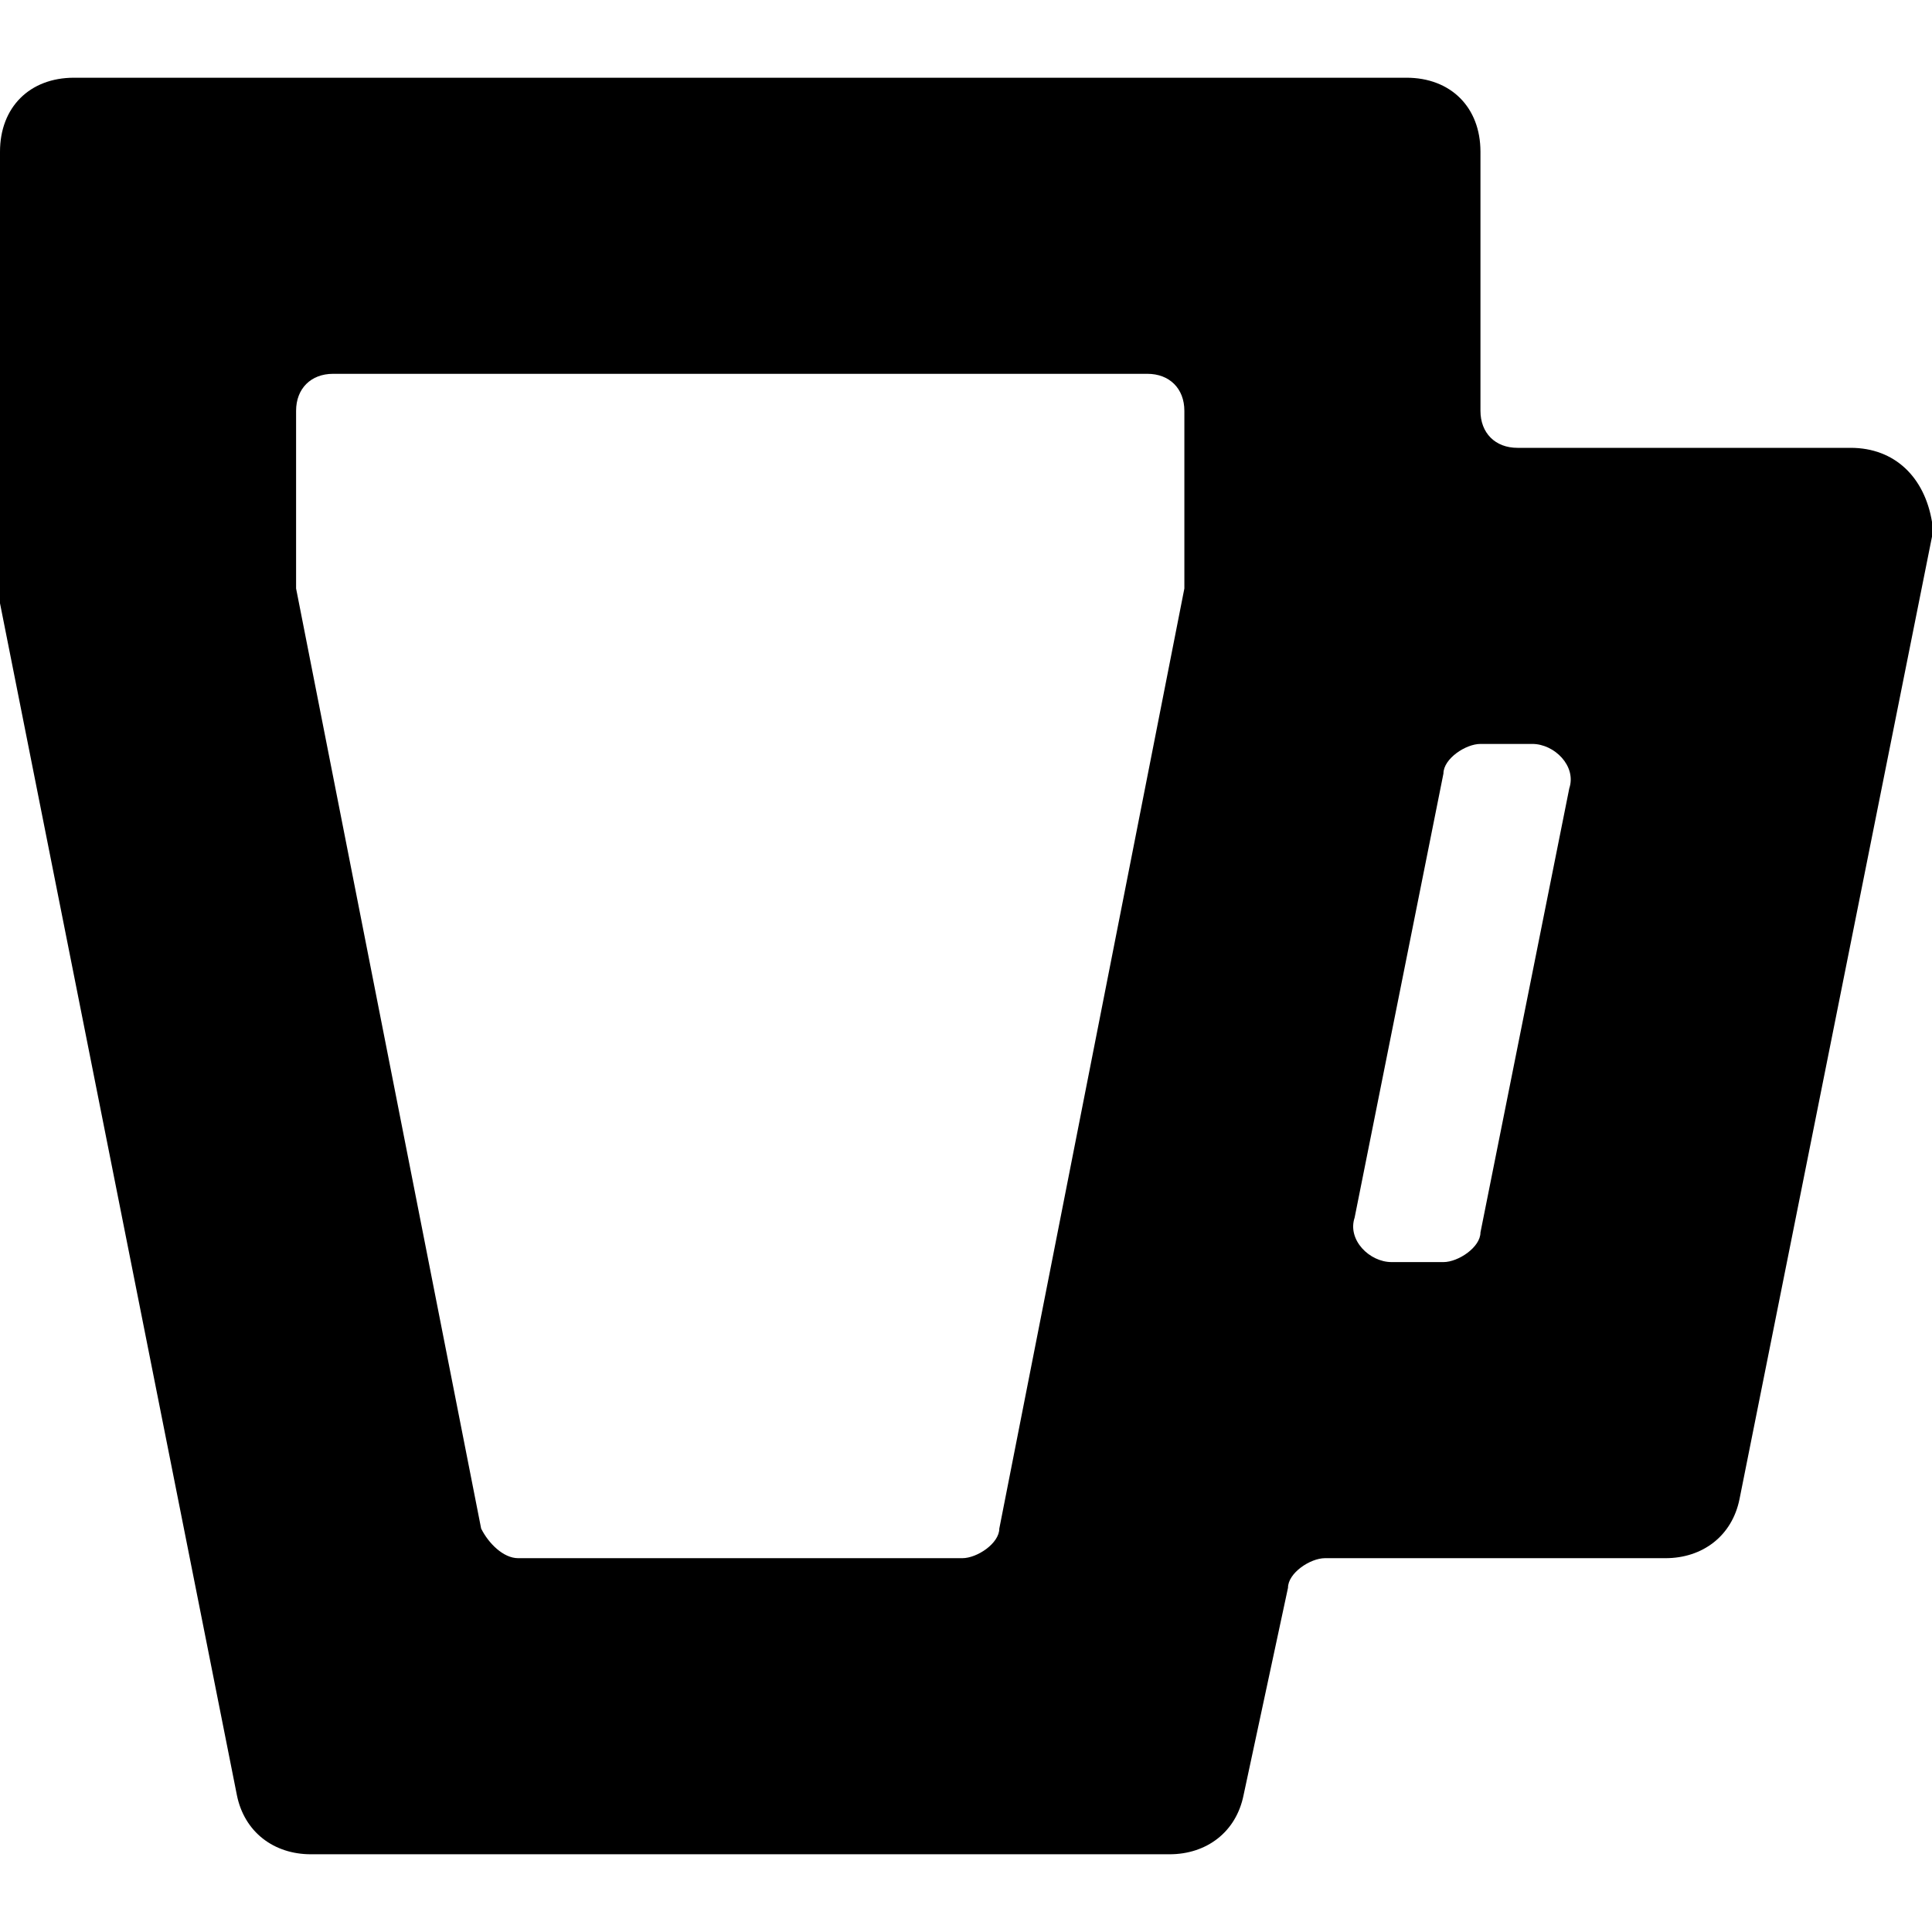 <?xml version='1.0' encoding='iso-8859-1'?>
<svg version="1.1" xmlns="http://www.w3.org/2000/svg" viewBox="0 0 26.1 26.1" xmlns:xlink="http://www.w3.org/1999/xlink" enable-background="new 0 0 26.1 26.1">
  <path d="m25,6.05h-4.5c-0.3,0-0.5-0.2-0.5-0.5v-3.5c0-0.6-0.4-1-1-1h-18c-0.6,0-1,0.4-1,1v5.9c0,0.1 0,0.1 0,0.2l3.2,16.1c0.1,0.5 0.5,0.8 1,0.8h11.6c0.5,0 0.9-0.3 1-0.8l.6-2.8c0-0.2 0.3-0.4 0.5-0.4h4.6c0.5,0 0.9-0.3 1-0.8l2.6-13c0-0.1 0-0.1 0-0.2-0.1-0.6-0.5-1-1.1-1zm-9,1.9l-2.5,12.7c0,0.2-0.3,0.4-0.5,0.4h-6c-0.2,0-0.4-0.2-0.5-0.4l-2.5-12.7v-0.1-2.3c0-0.3 0.2-0.5 0.5-0.5h11c0.3,0 0.5,0.2 0.5,0.5v2.4c0-0.1 0-0.1 0,0zm4,8.7c0,0.2-0.3,0.4-0.5,0.4h-0.7c-0.3,0-0.6-0.3-0.5-0.6l1.2-6c0-0.2 0.3-0.4 0.5-0.4h0.7c0.3,0 0.6,0.3 0.5,0.6l-1.2,6z"/>
</svg>
